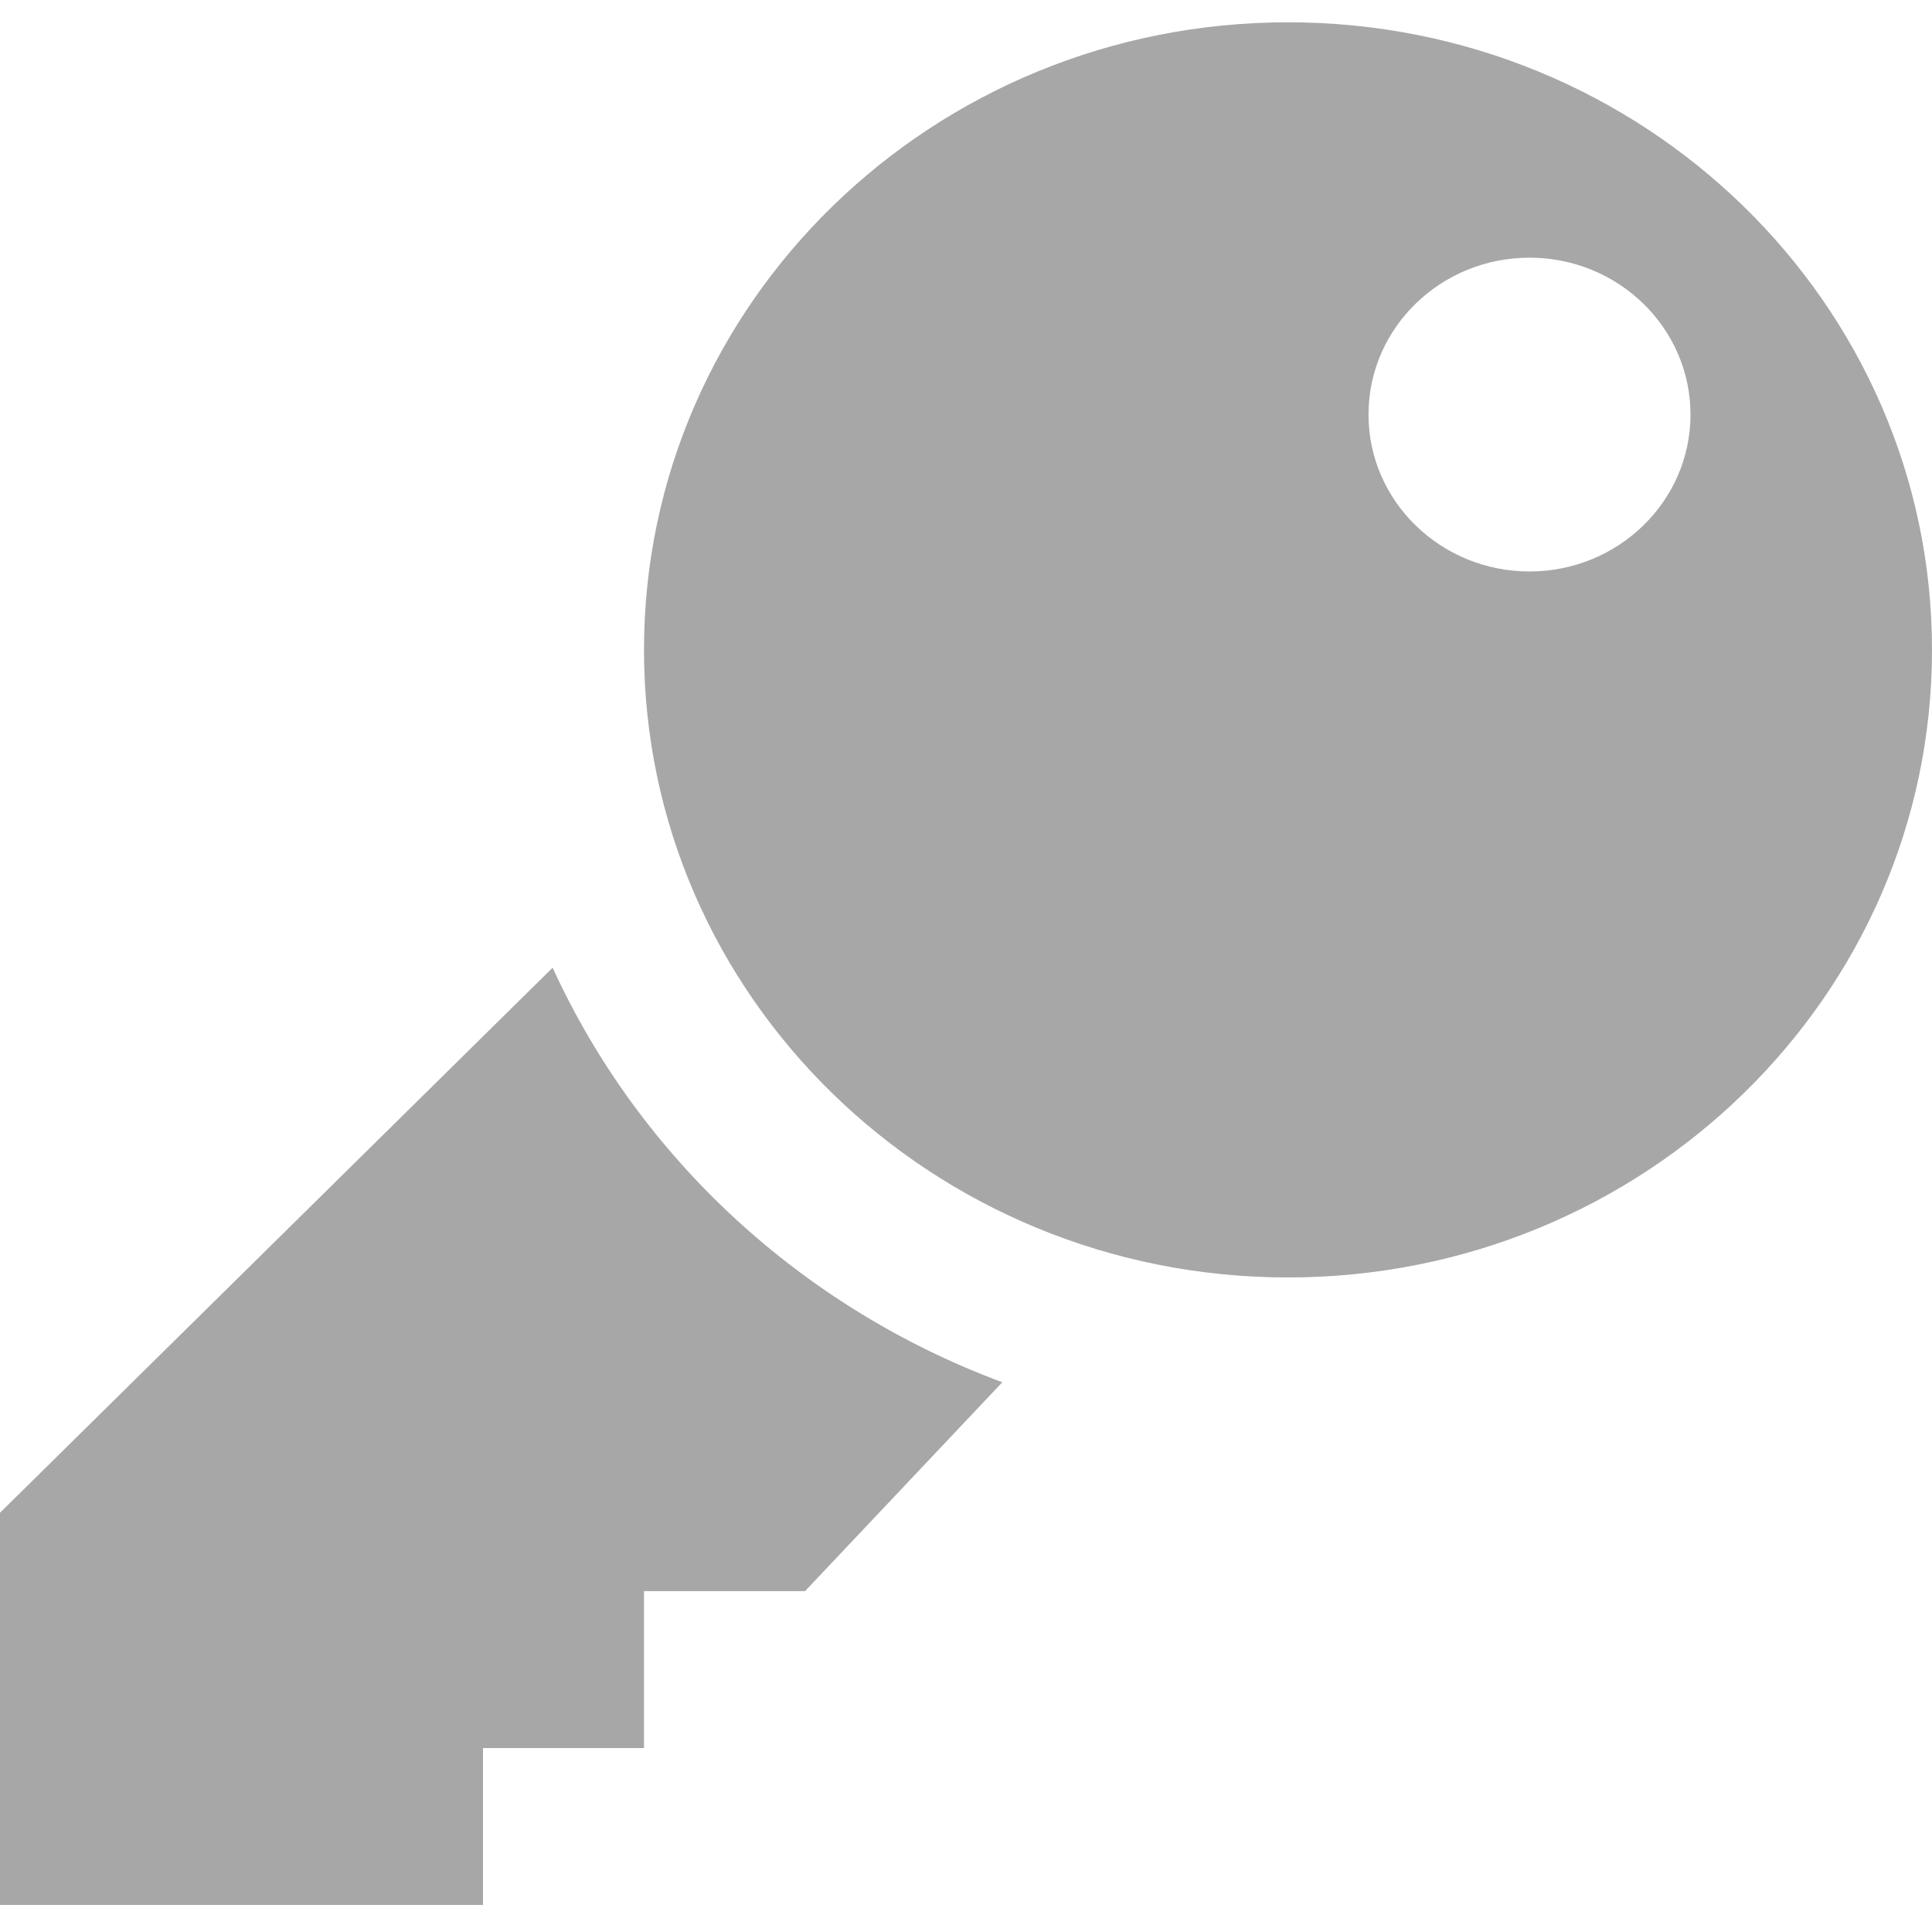 <svg width="24" height="24" viewBox="0 0 24 24" fill="none" xmlns="http://www.w3.org/2000/svg">
  <g clip-path="url(#clip0)">
    <path d="M12.451 17.171L10 19.766H8V21.715H6V23.664H0V18.792L6.865 12.021C7.945 14.383 9.96 16.246 12.451 17.171ZM24 8.073C24 12.378 20.418 15.869 16 15.869C11.582 15.869 8 12.378 8 8.073C8 3.768 11.582 0.277 16 0.277C20.418 0.277 24 3.768 24 8.073ZM21 5.15C21 4.074 20.104 3.201 19 3.201C17.896 3.201 17 4.074 17 5.15C17 6.225 17.896 7.099 19 7.099C20.104 7.099 21 6.225 21 5.15Z" fill="#A7A7A7"/>
  </g>
  <defs>
    <clipPath id="clip0">
      <rect width="24" height="23.387" fill="white" transform="translate(0 0.277)"/>
    </clipPath>
  </defs>
</svg>
